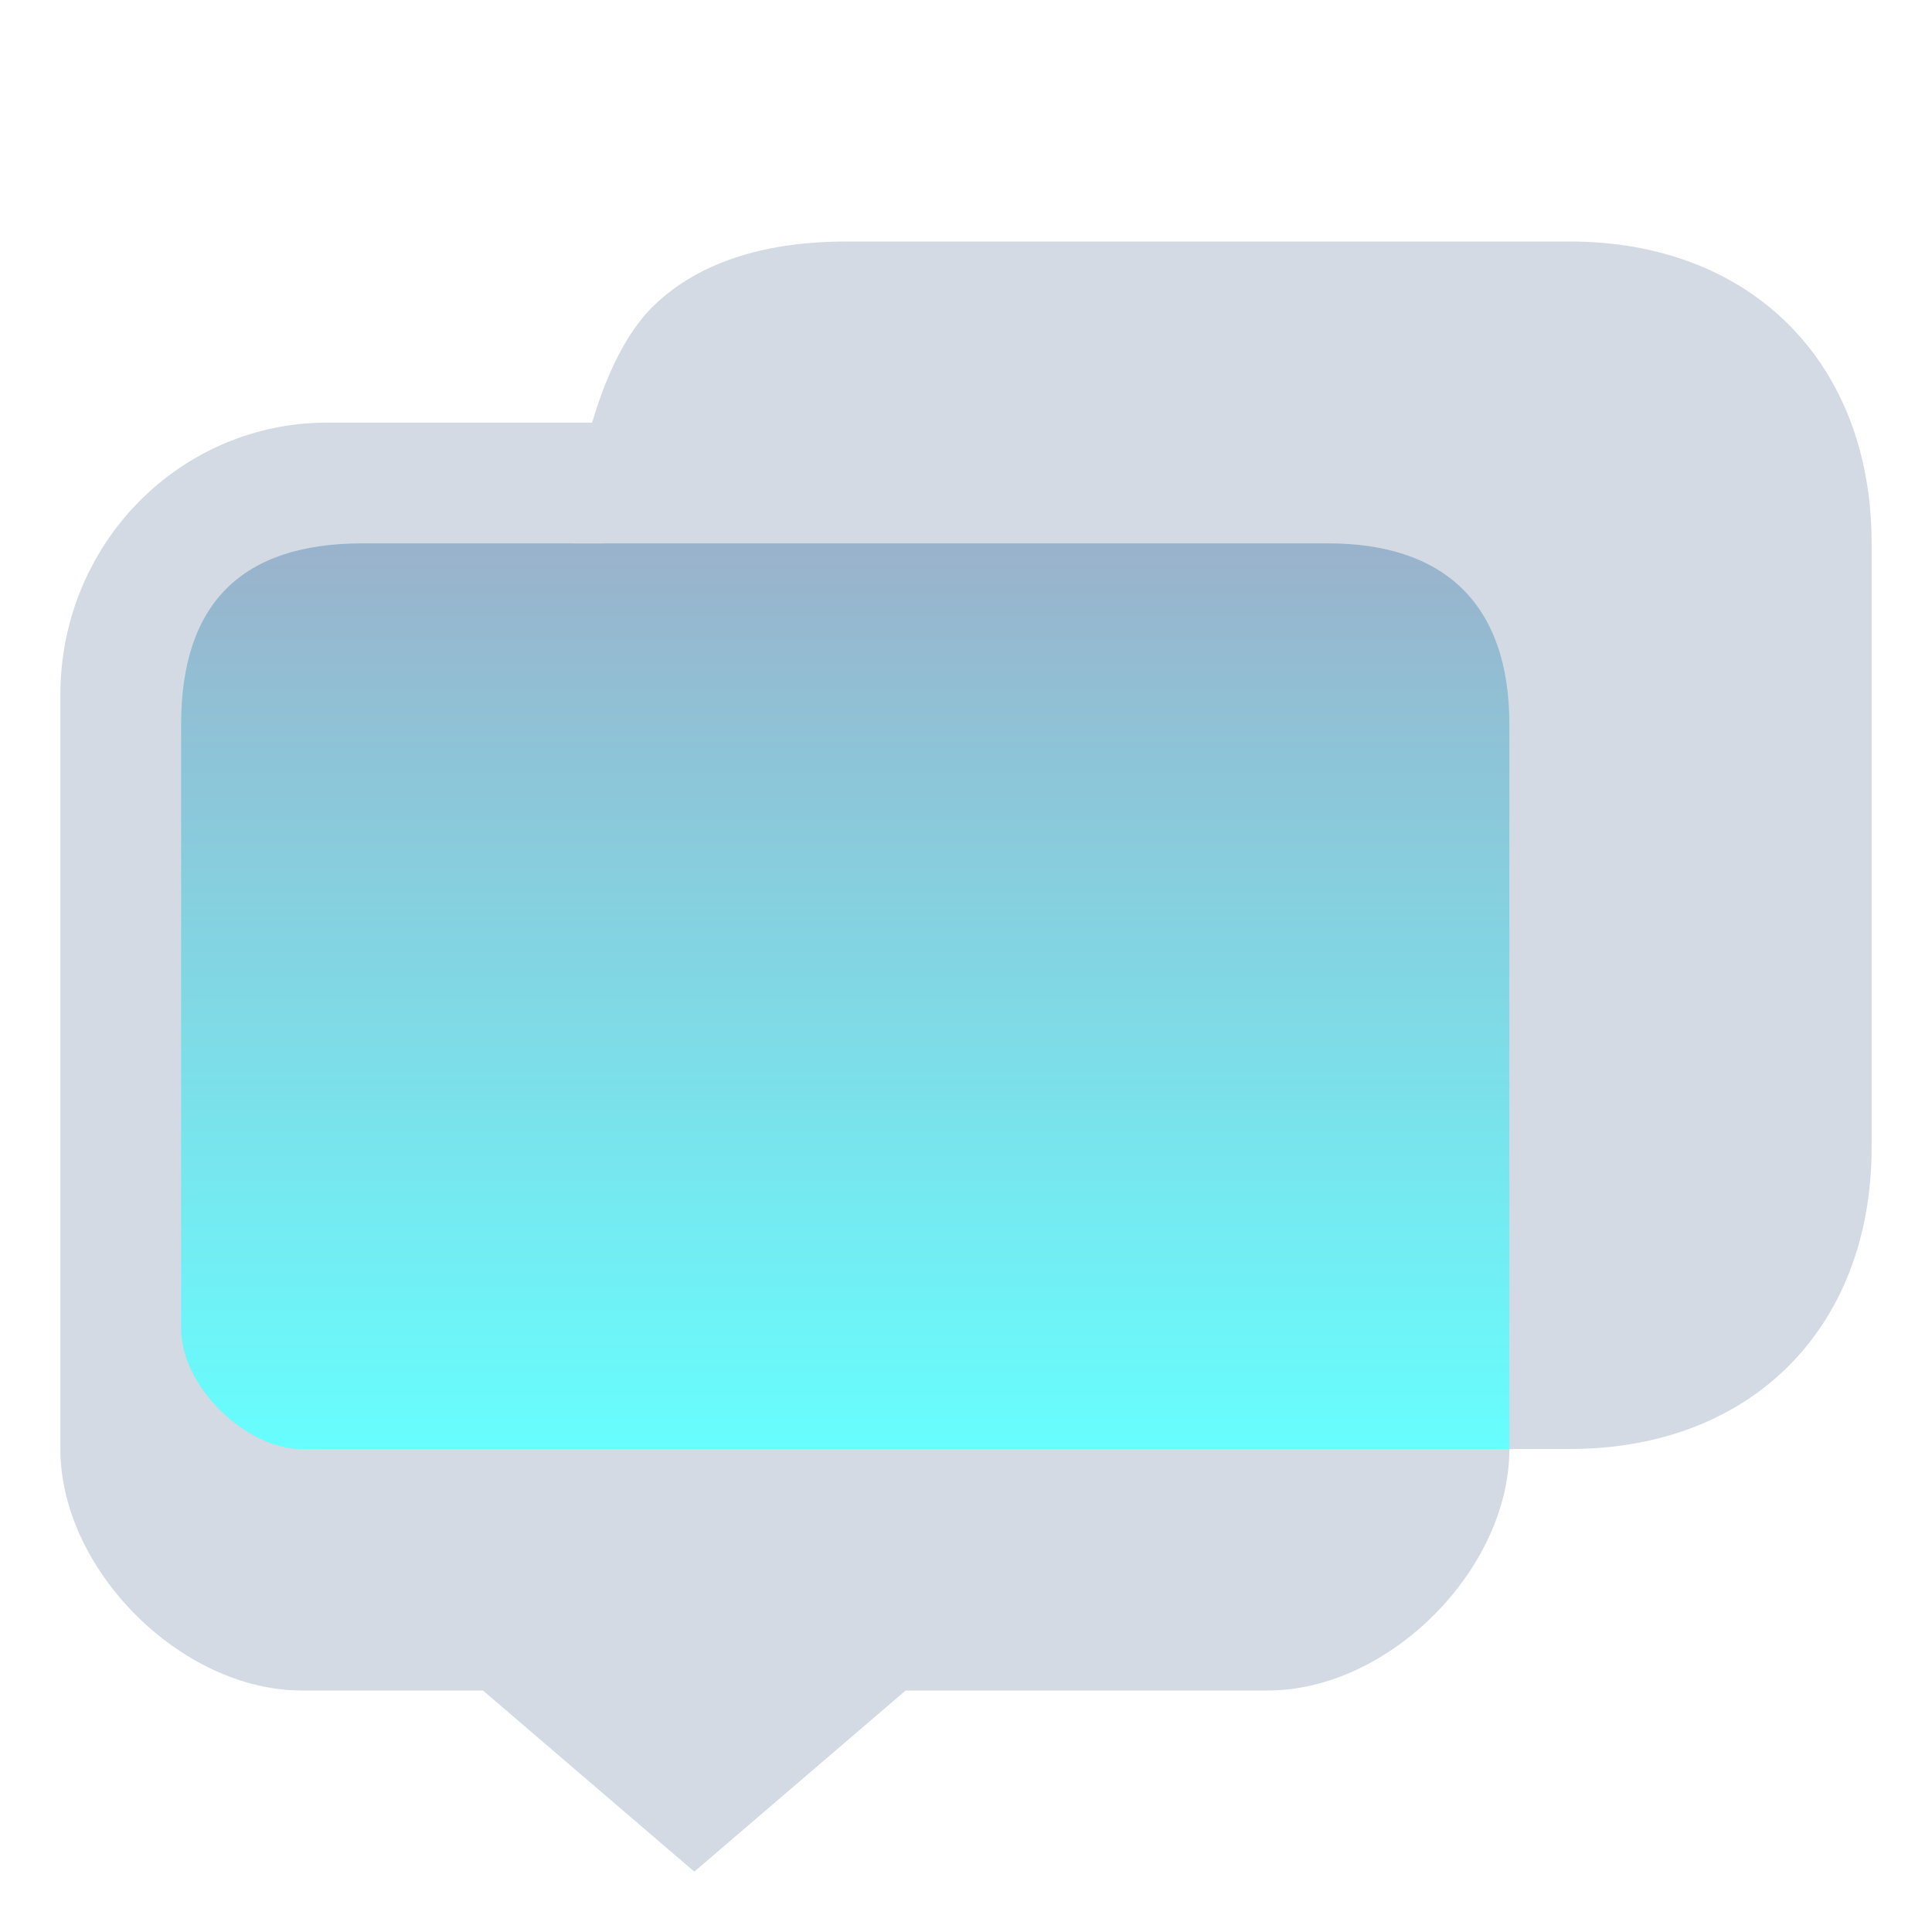 <?xml version="1.0" encoding="UTF-8" standalone="no"?>
<svg
   width="32"
   height="32"
   version="1.1"
   id="svg12"
   sodipodi:docname="konversation.svg"
   inkscape:version="1.2.2 (b0a8486541, 2022-12-01)"
   xmlns:inkscape="http://www.inkscape.org/namespaces/inkscape"
   xmlns:sodipodi="http://sodipodi.sourceforge.net/DTD/sodipodi-0.dtd"
   xmlns:xlink="http://www.w3.org/1999/xlink"
   xmlns="http://www.w3.org/2000/svg"
   xmlns:svg="http://www.w3.org/2000/svg"
   xmlns:rdf="http://www.w3.org/1999/02/22-rdf-syntax-ns#"
   xmlns:cc="http://creativecommons.org/ns#"
   xmlns:dc="http://purl.org/dc/elements/1.1/">
  <g
     id="konversation">
    <rect
       style="opacity:0.001"
       width="32"
       height="32"
       x="0"
       y="0"
       id="rect7" />
    <path
       inkscape:connector-curvature="0"
       id="path9068-9-37-8-0-1-6-3-5"
       d="M 25.2,8.85 H 2.639 V 24.646 L 25.1,24 Z"
       style="display:inline;overflow:visible;visibility:visible;opacity:0.6;fill:url(#linearGradient1308-3);fill-opacity:1;fill-rule:nonzero;stroke:none;stroke-width:0.666;marker:none"
       sodipodi:nodetypes="ccccc" />
    <path
       d="M 16,7 V 7 H 5.407 C 4.238,7.001 3.118,7.476 2.292,8.319 1.466,9.161 1.001,10.304 1,11.496 V 23.932 24 24 c 0,2 2,4 4,4 h 3 l 3.5,3 3.5,-3 h 3 v 0 h 3 c 2,0 4,-2 4,-4 v 0 z M 6,9 h 4 v 0 l 6,-2 v 0 l 9,17 h -5 v 0 H 4.98 C 4.109,24 3,23 3,22 V 12 C 3,10 4,9 6,9 Z"
       id="path1193-7-3-6-9"
       style="fill:#d3dae3;fill-opacity:1;stroke-width:0.042"
       sodipodi:nodetypes="cccccccccccccccccccccccccccccc" />
    <path
       d="M 26,4 H 14 C 12.831,4.002 11.613,4.27 10.787,5.104 9.96,5.938 9.495,7.821 9.494,9 H 22 c 1.916,0 3,1 3,3 v 12 h 1 v 0 0 0 0 0 c 3,0 5,-2 5,-5 V 9 C 31,6 29,4 26,4 Z"
       id="path1193-3-6-7-1-3"
       style="fill:#d3dae3;fill-opacity:1;stroke-width:0.042"
       sodipodi:nodetypes="cccccccccccccccc" />
  </g>
  <defs
     id="defs16">
    <linearGradient
       inkscape:collect="always"
       id="linearGradient399">
      <stop
         style="stop-color:#5581aa;stop-opacity:1;"
         offset="0"
         id="stop395" />
      <stop
         style="stop-color:#00ffff;stop-opacity:1"
         offset="1"
         id="stop397" />
    </linearGradient>
    <linearGradient
       inkscape:collect="always"
       xlink:href="#linearGradient399"
       id="linearGradient1308-3"
       gradientUnits="userSpaceOnUse"
       gradientTransform="matrix(0.572,0,0,0.395,-70.061,-226.657)"
       x1="147.863"
       y1="597.122"
       x2="147.863"
       y2="635.106" />
    <linearGradient
       inkscape:collect="always"
       xlink:href="#linearGradient399"
       id="linearGradient34728"
       gradientUnits="userSpaceOnUse"
       gradientTransform="matrix(0.571,0,0,0.395,-72.99,-231.532)"
       x1="148.681"
       y1="601.617"
       x2="148.681"
       y2="626.939" />
  </defs>
  <sodipodi:namedview
     pagecolor="#ffffff"
     bordercolor="#000000"
     borderopacity="1"
     objecttolerance="10"
     gridtolerance="10"
     guidetolerance="10"
     inkscape:pageopacity="0"
     inkscape:pageshadow="2"
     inkscape:window-width="1920"
     inkscape:window-height="994"
     id="namedview14"
     showgrid="false"
     inkscape:zoom="9.8125005"
     inkscape:cx="16.050955"
     inkscape:cy="28.789807"
     inkscape:window-x="0"
     inkscape:window-y="0"
     inkscape:window-maximized="1"
     inkscape:current-layer="svg12"
     inkscape:document-rotation="0"
     inkscape:lockguides="false"
     inkscape:showpageshadow="false"
     inkscape:pagecheckerboard="0"
     inkscape:deskcolor="#d1d1d1">
    <inkscape:grid
       type="xygrid"
       id="grid859"
       originx="0"
       originy="0" />
  </sodipodi:namedview>
  <g
     id="22-22-konversation"
     transform="translate(32,10)">
    <rect
       style="opacity:0.001;stroke-width:0.999"
       width="21.964"
       height="22"
       x="0.036"
       y="0"
       id="rect2" />
    <path
       inkscape:connector-curvature="0"
       id="path9068-9-37-8-0-1-6-3-5-7"
       d="M 15.974,5.05 H 0.998 l 0.998,12 13.977,-1 z"
       style="display:inline;overflow:visible;visibility:visible;opacity:0.6;fill:url(#linearGradient34728);fill-opacity:1.0;fill-rule:nonzero;stroke:none;stroke-width:0.665;marker:none"
       sodipodi:nodetypes="ccccc" />
    <path
       d="M 19.967,2 H 8.985 C 6.988,2 7.074,3.931 7.074,3.931 v 0 L 1.997,4 C 1.038,4.013 0,4.786 0,6.006 V 15.983 C 0,17.202 0.78,18 1.739,18 h 1.256 v 0 0 L 6,21 8.985,18 h 5.99 c 0.959,0 1.997,-0.781 1.997,-2 v -2 l 0.094,0.053 h 2.857 v 0 L 19.967,14 c 0.998,0 1.997,-1 1.997,-2 V 4 c 0,-1 -0.998,-2 -1.997,-2 z m -5.99,14 v 0 H 4.992 v 0 0 H 2.995 v 0 0 c 0,0 -0.999,0 -0.998,-1 l 0.005,-8 C 1.997,6 3.095,6 3.095,6 H 13.877 c 0.998,0 1.135,1 1.135,1 l -0.036,8 c 0,0 0,1 -0.998,1 z"
       id="path2-3-6-9-9"
       style="fill:#d3dae3;fill-opacity:1;stroke-width:0.273"
       sodipodi:nodetypes="csscsssscccccsscccccsscscccccccsccscccs" />
  </g>
</svg>
